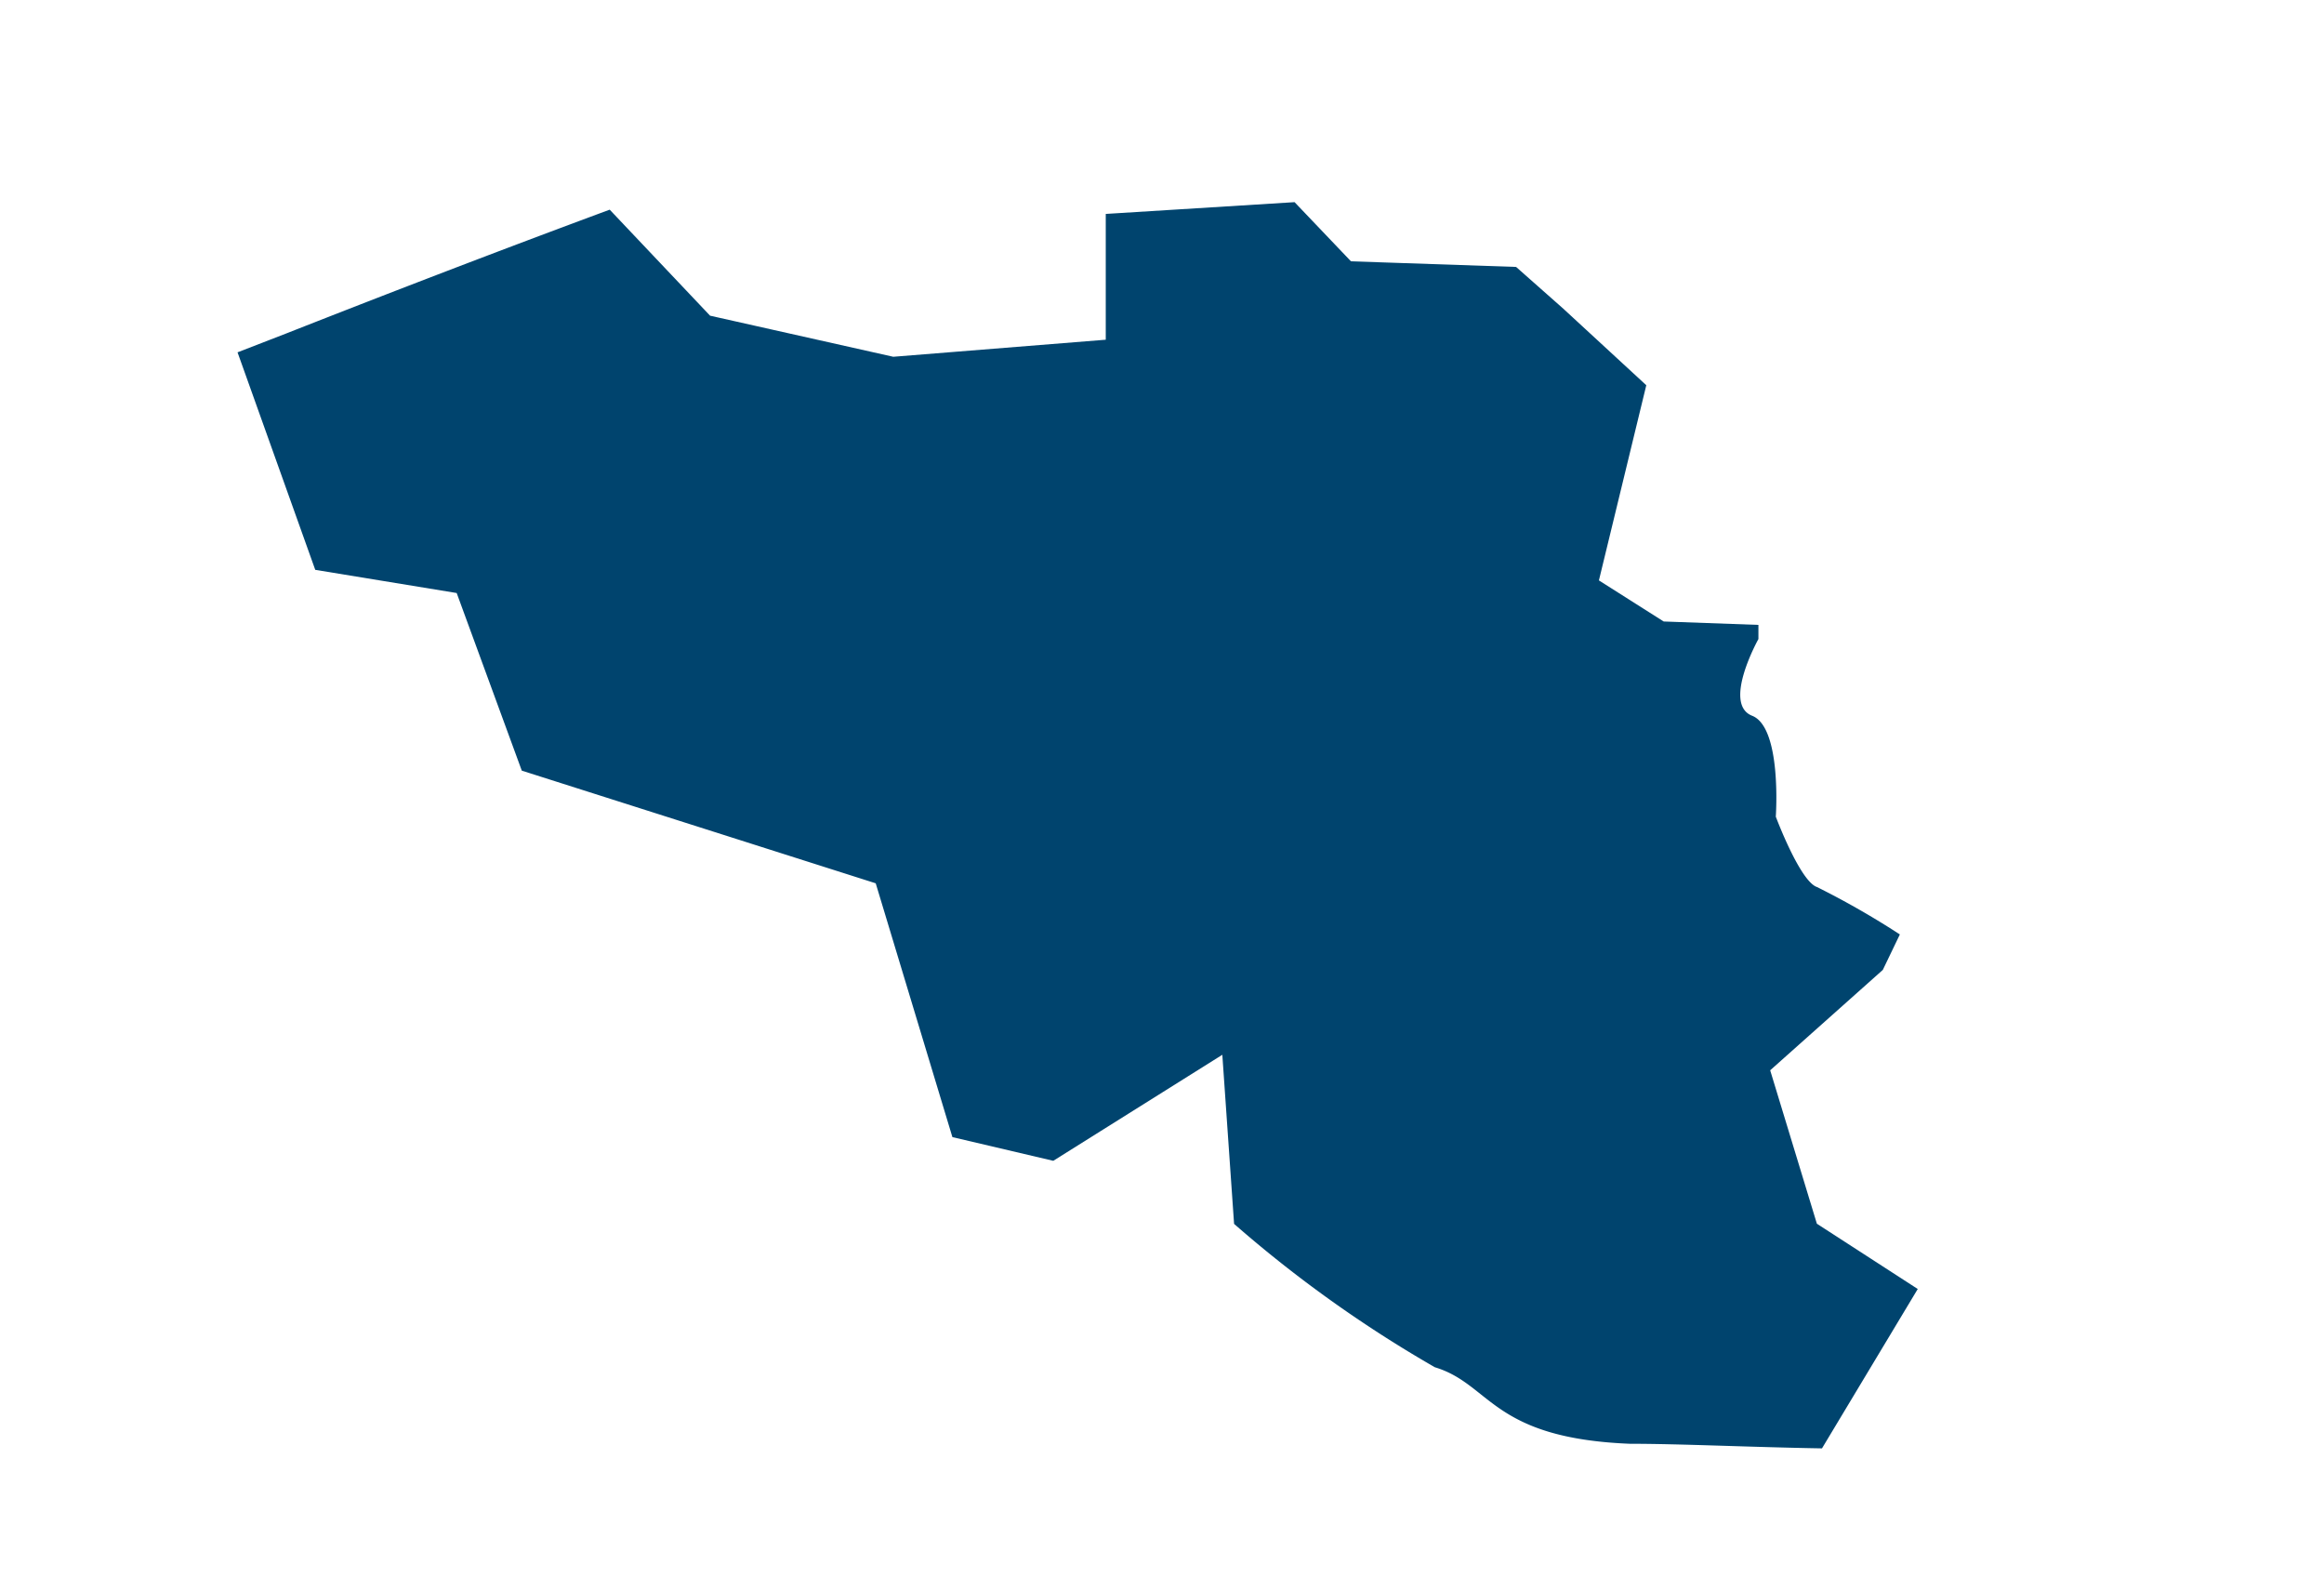 <svg id="Lager_1" data-name="Lager 1" xmlns="http://www.w3.org/2000/svg" viewBox="0 0 136.38 92.55"><defs><style>.cls-1{fill:none;}.cls-2{fill:#00446e;}</style></defs><rect class="cls-1" width="136.38" height="92.55"/><path class="cls-2" d="M340.63,232.41l-5.92-3.83-2.74-9,6.61-5.89,1-2.08a48.74,48.74,0,0,0-4.86-2.78c-1-.33-2.42-4.13-2.42-4.13s.37-5.23-1.39-5.92.37-4.5.37-4.5v-.83l-5.56-.2-3.8-2.41,2.78-11.45-4.87-4.49-2.77-2.45-9.69-.33-3.31-3.47-11.08.69v7.38l-12.47,1-10.75-2.41-5.89-6.22c-6.35,2.35-12.7,4.79-19,7.27l-2.84,1.1,4.56,12.76,8.3,1.36L258.71,202l20.77,6.61,4.5,14.89,5.92,1.39,9.92-6.22.69,9.92A73.56,73.56,0,0,0,312.29,237c3.31,1,3.31,4.16,11.44,4.49,2.95,0,7.11.2,11.28.27Z" transform="translate(-228.09 -156.79)"/></svg>